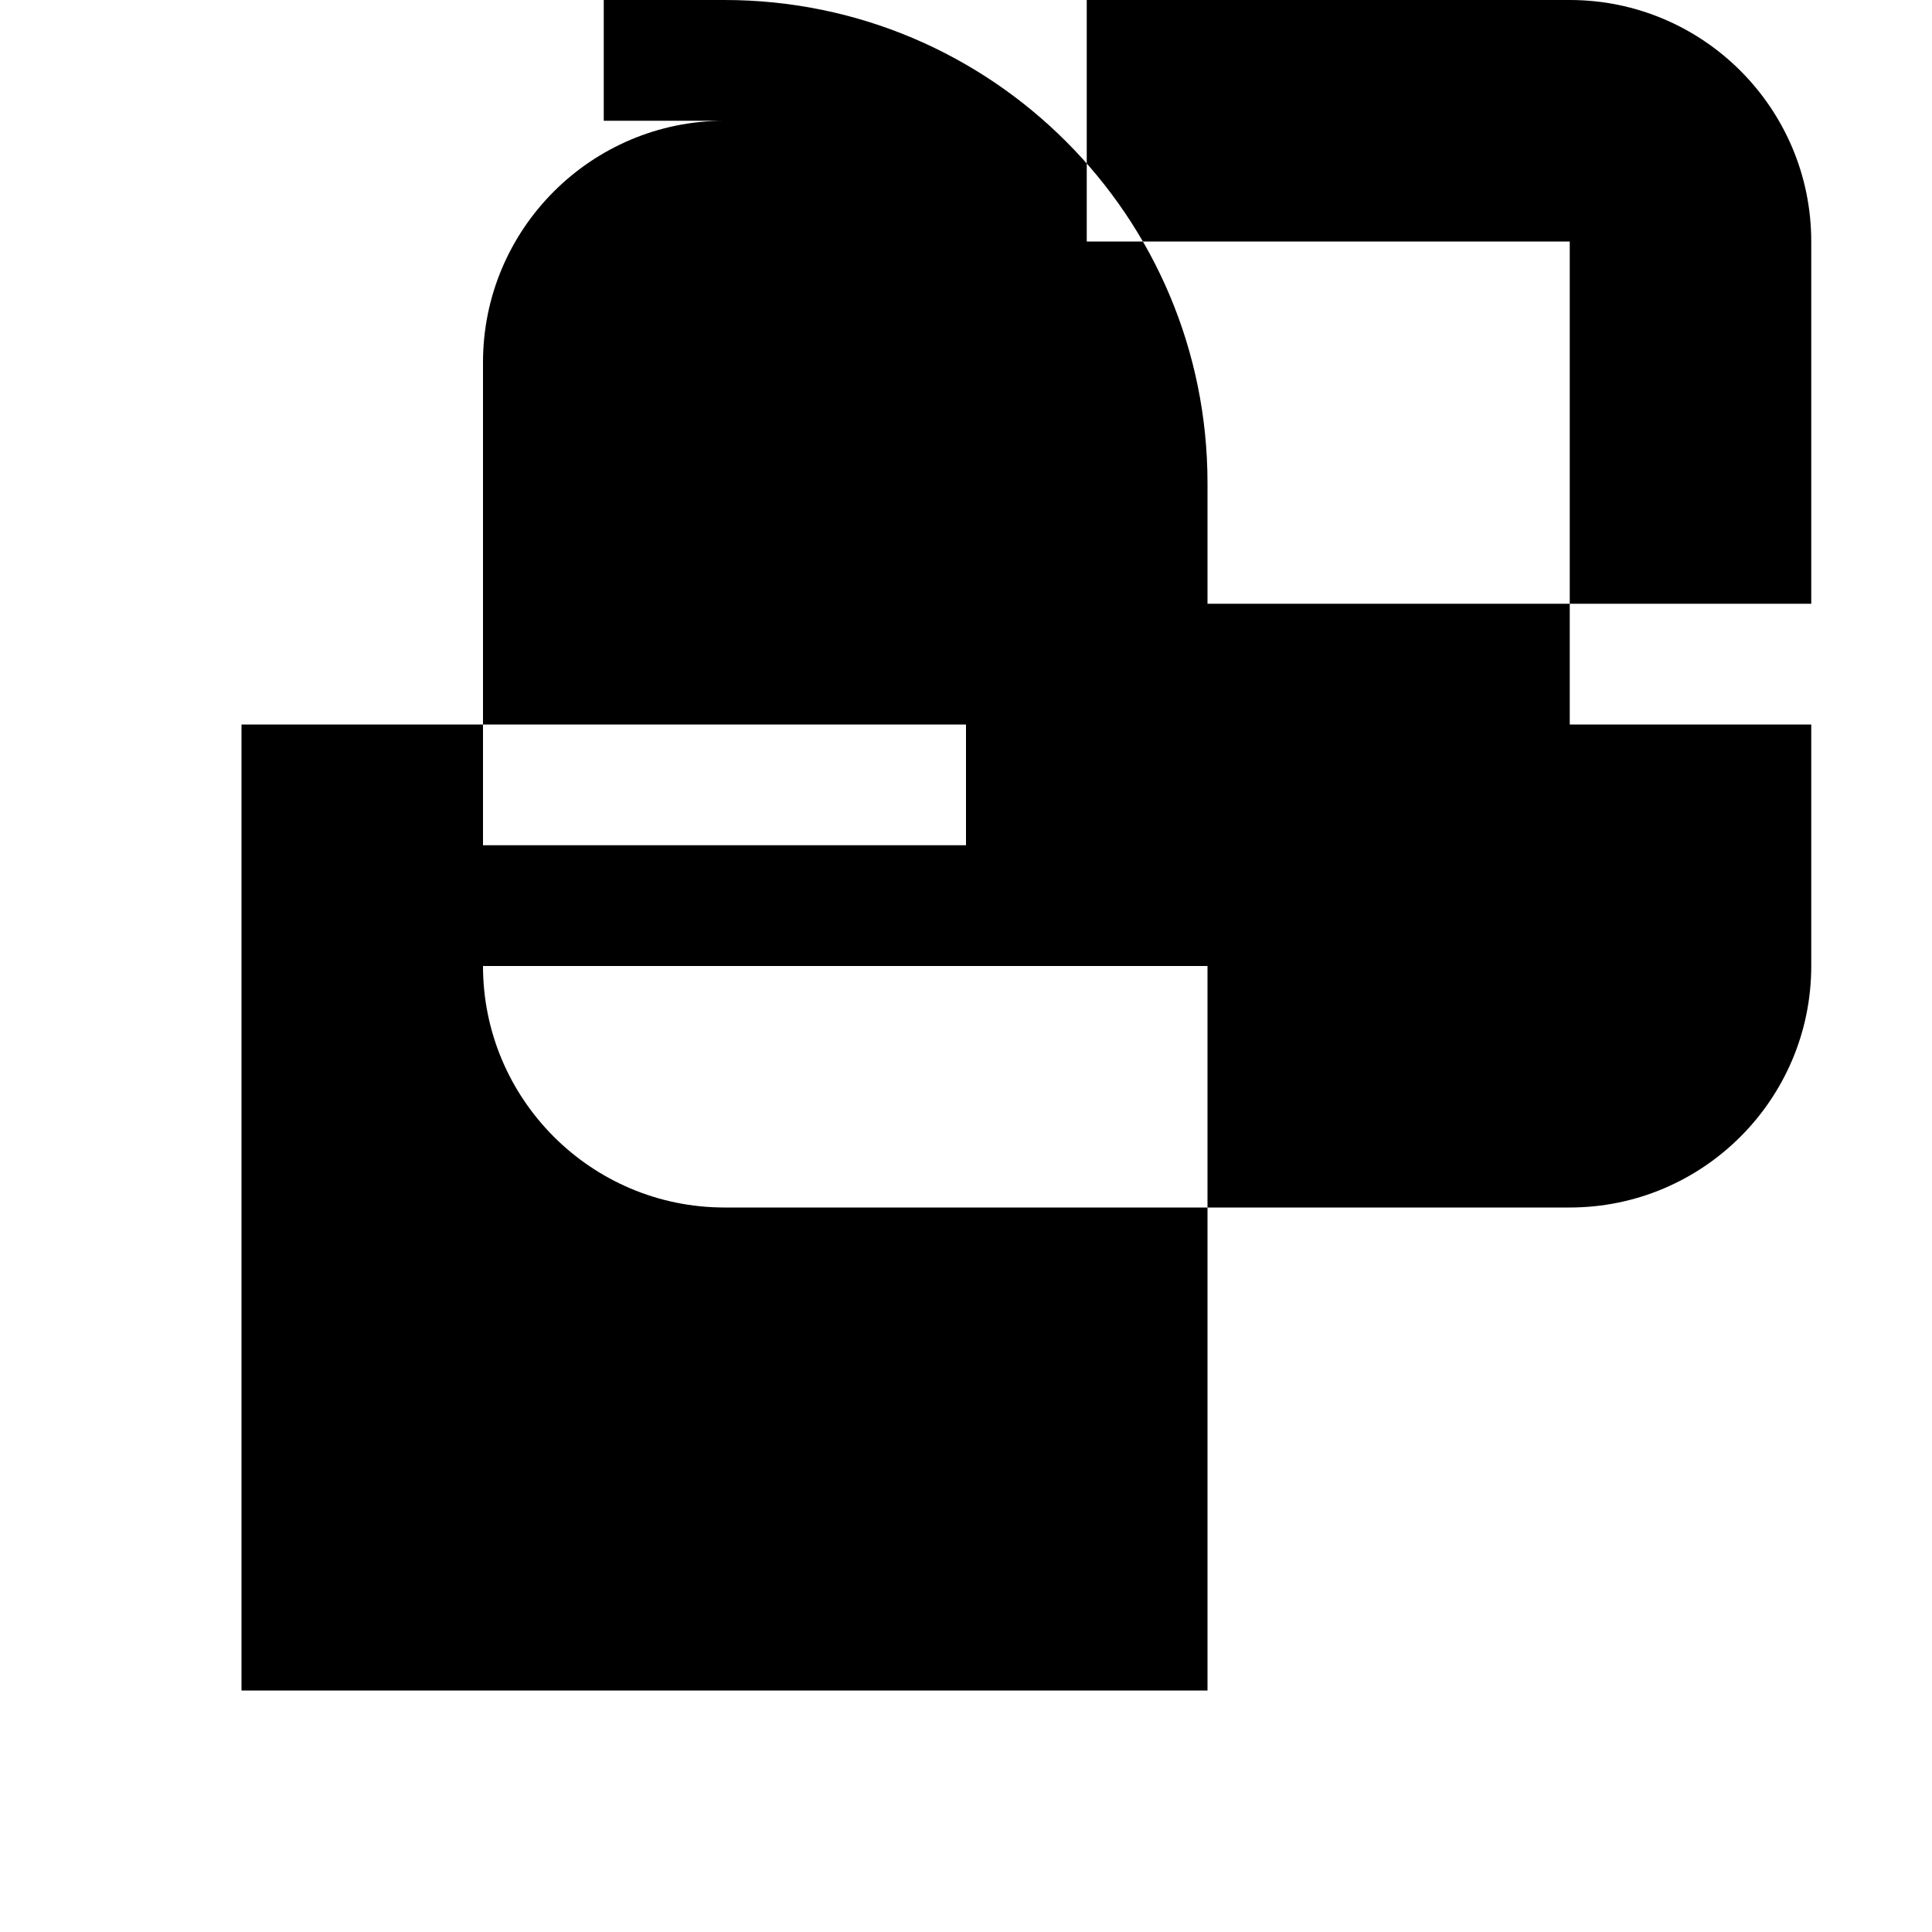 <svg xmlns="http://www.w3.org/2000/svg" viewBox="0 0 512 512"><!--!Font Awesome Free 6.5.2 by @fontawesome - https://fontawesome.com License - https://fontawesome.com/license/free Copyright 2024 Fonticons, Inc.--><path d="M352 0H288V64H416V192h64V64c0-35.3-28.7-64-64-64zM256 192H64V448H320V256H128V224H256v-32zM512 256V160H480v96c0 35.3-28.7 64-64 64H192c-35.3 0-64-28.7-64-64V96c0-35.3 28.7-64 64-64H160V0H192c70.7 0 128 57.3 128 128v32h192z"/></svg>